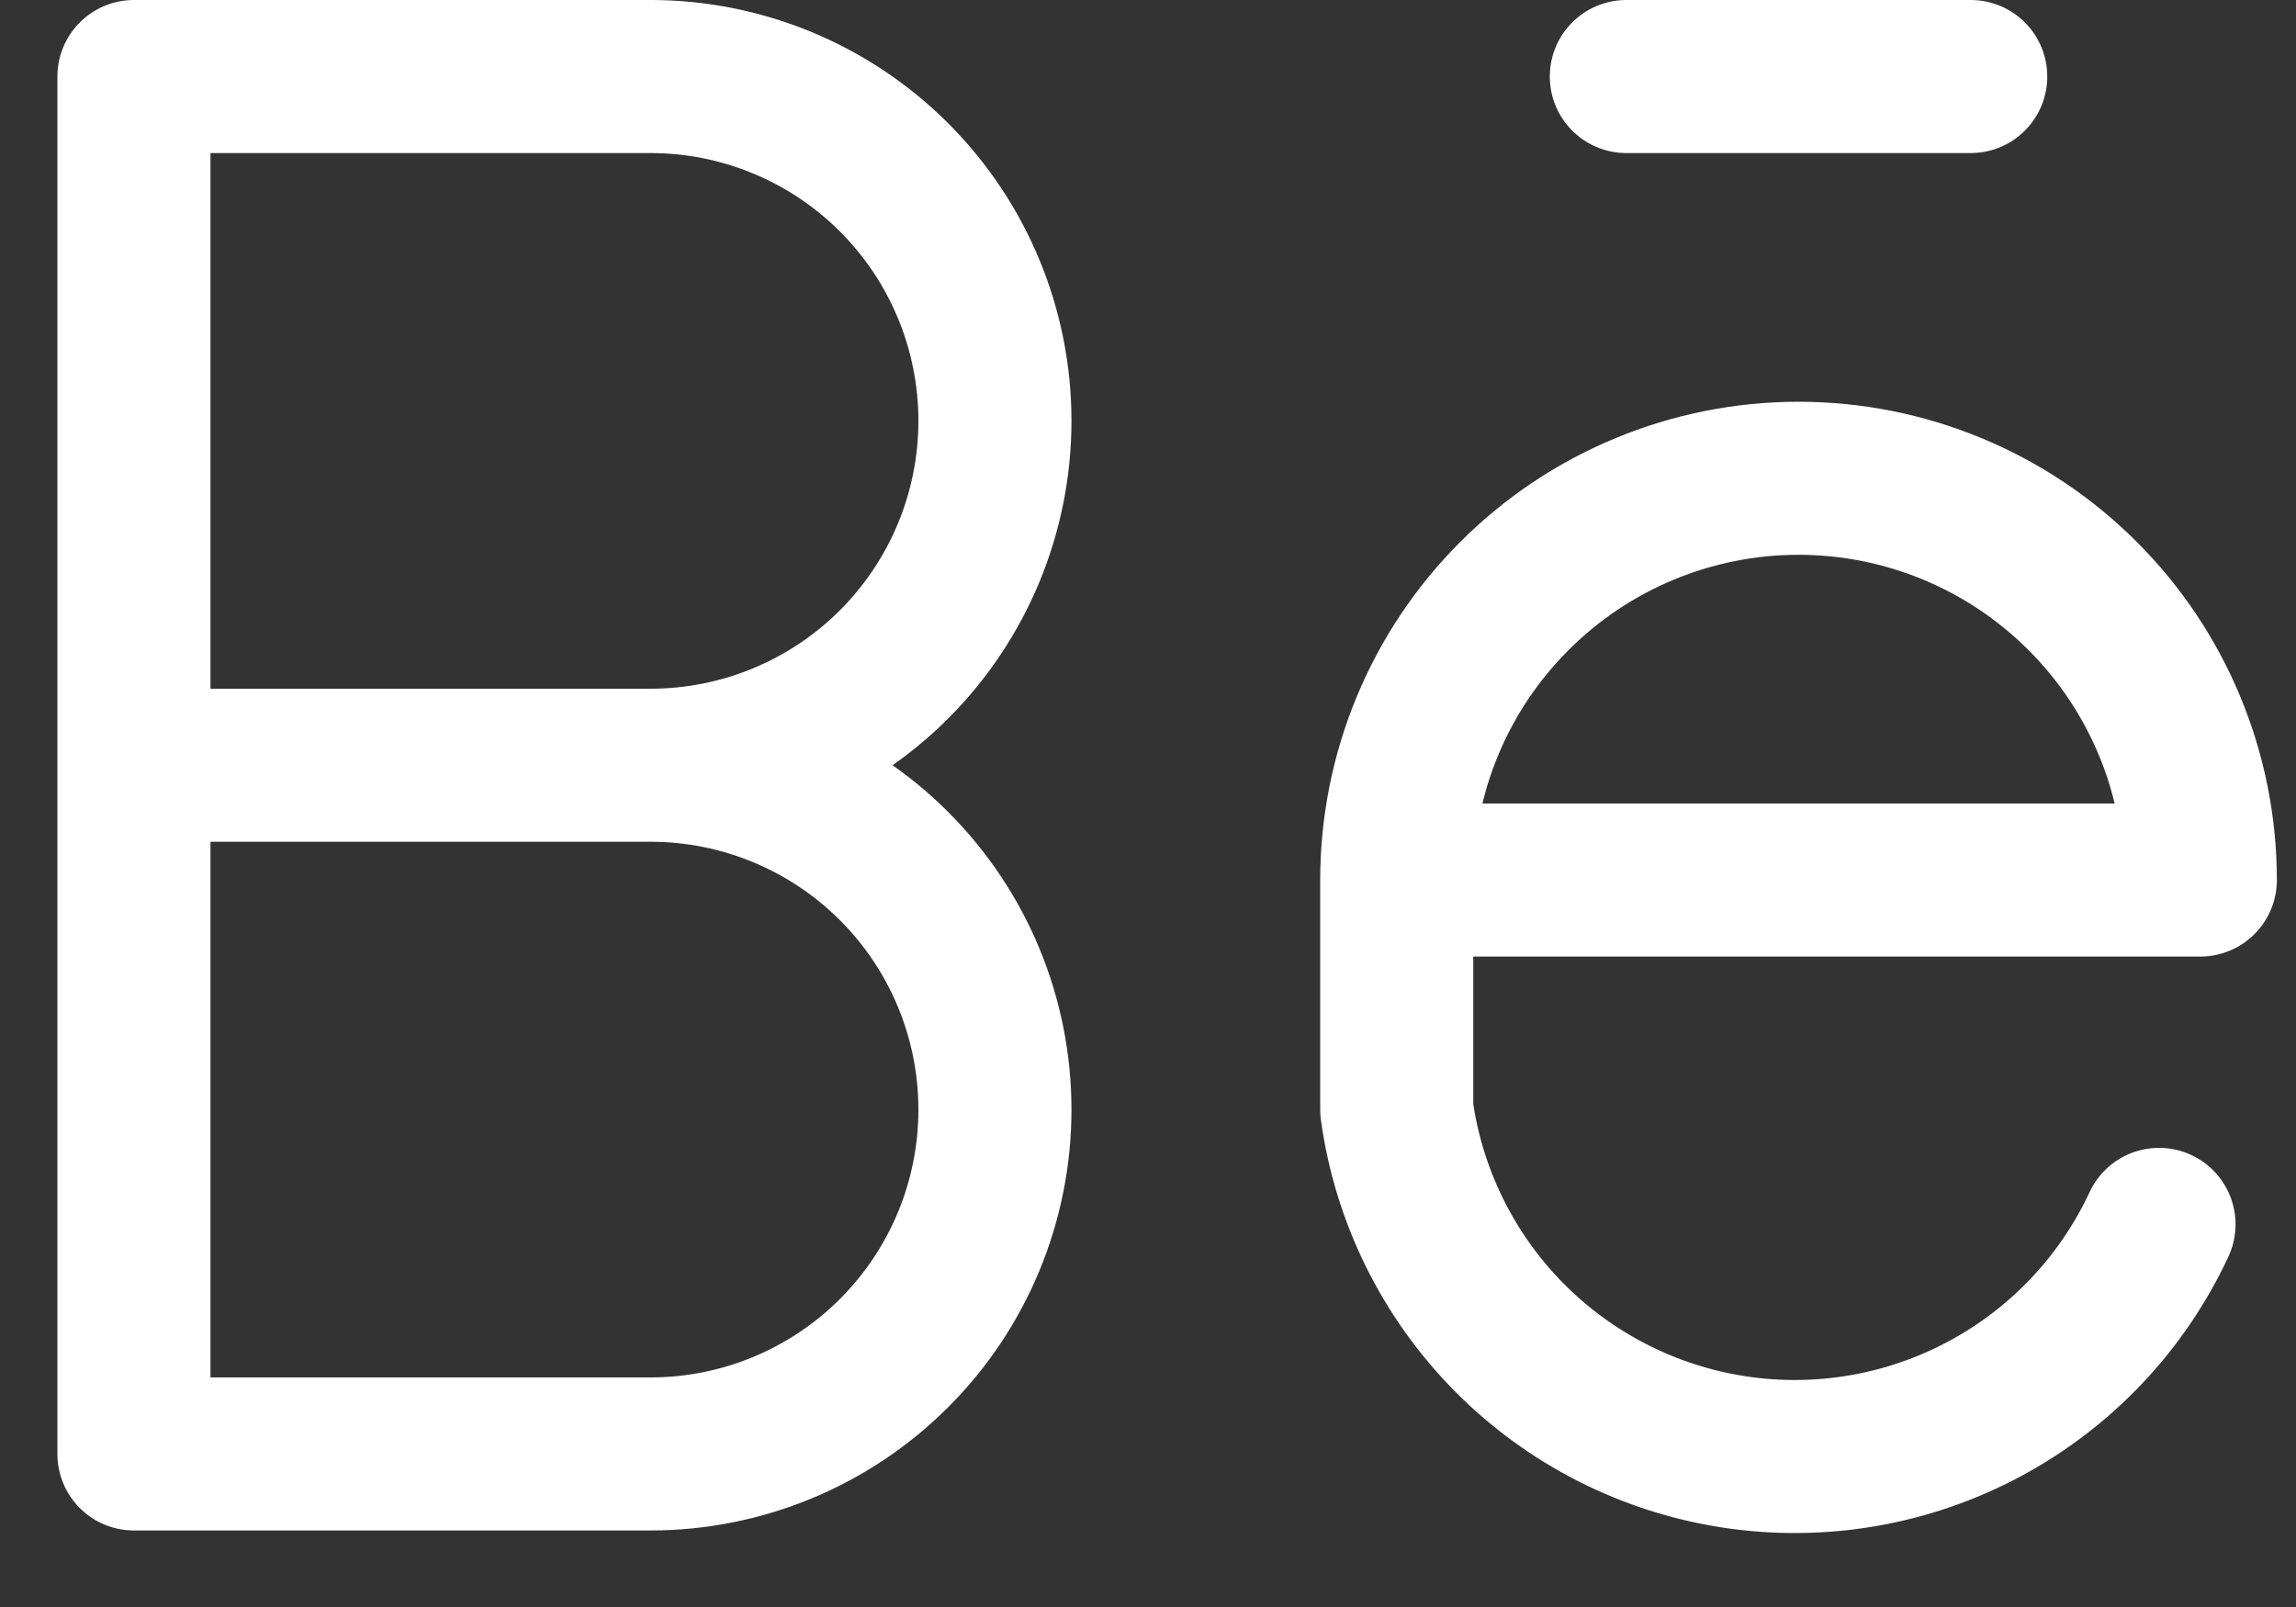 <svg width="30" height="21" viewBox="0 0 30 21" fill="none" xmlns="http://www.w3.org/2000/svg">
<rect x="0" y="0" width="30" height="21" fill="#333333" stroke="none"/>
<path d="M8.5 10C9.693 10 10.838 9.526 11.682 8.682C12.526 7.838 13 6.693 13 5.5C13 4.307 12.526 3.162 11.682 2.318C10.838 1.474 9.693 1 8.5 1H1.75V19H8.5C9.693 19 10.838 18.526 11.682 17.682C12.526 16.838 13 15.694 13 14.5C13 13.306 12.526 12.162 11.682 11.318C10.838 10.474 9.693 10 8.5 10ZM8.5 10H1.75M18.25 11.5H28.75C28.75 10.108 28.197 8.772 27.212 7.788C26.228 6.803 24.892 6.25 23.5 6.25C22.108 6.25 20.772 6.803 19.788 7.788C18.803 8.772 18.25 10.108 18.25 11.5ZM18.25 11.5V14.5C18.405 15.623 18.919 16.666 19.715 17.472C20.512 18.279 21.548 18.806 22.669 18.975C23.79 19.144 24.936 18.945 25.934 18.409C26.933 17.873 27.731 17.028 28.21 16M21.25 1H25.75" stroke="white" stroke-width="2" stroke-linecap="round" stroke-linejoin="round"/>
</svg>
